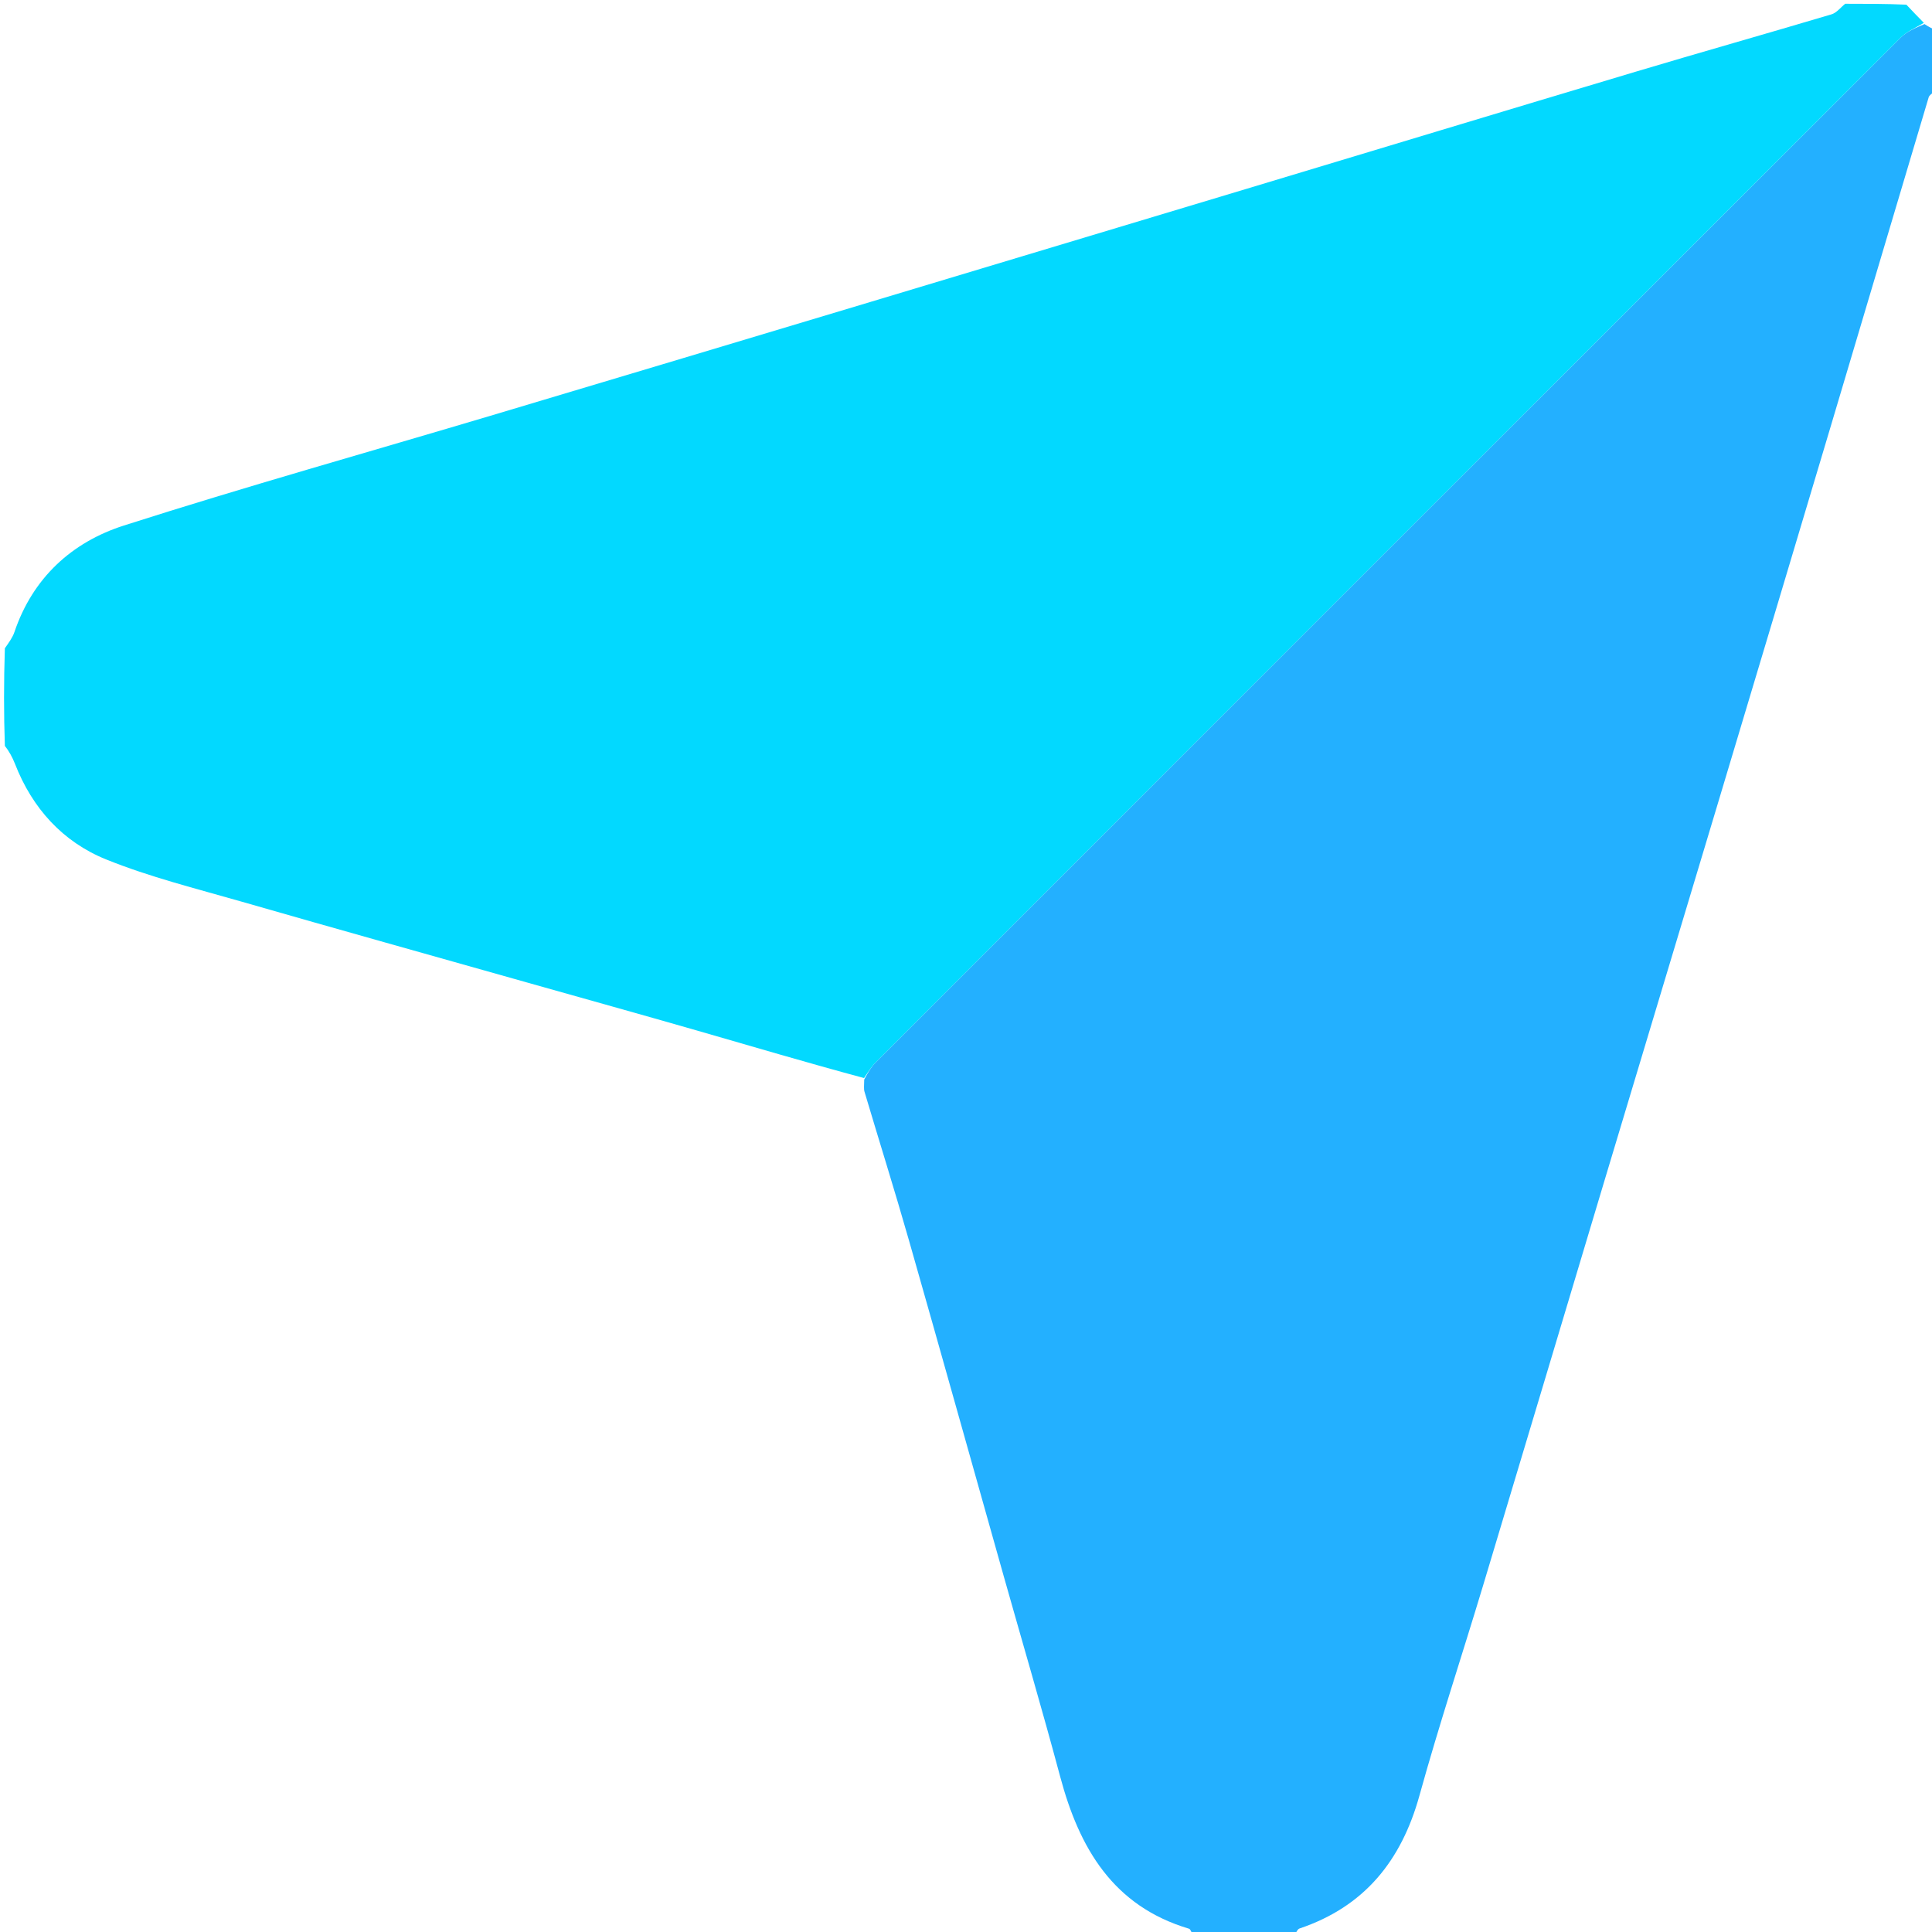 <svg version="1.1" xmlns="http://www.w3.org/2000/svg" viewBox="0 0 512 512">
    <path fill="#23b0ff"
          d="
M316.469,513 
	C315.714,512.357 315.56,511.265 315.121,511.134 
	C294.96,505.134 286.029,489.775 280.971,470.878 
	C276.215,453.108 271.007,435.46 266.012,417.753 
	C257.643,388.083 249.355,358.389 240.893,328.745 
	C237.129,315.558 233.015,302.471 229.102,289.326 
	C228.872,288.556 229.014,287.675 229.025,286.103 
	C230.083,284.062 230.974,282.638 232.132,281.481 
	C322.62,190.954 413.123,100.442 503.684,9.989 
	C505.368,8.307 507.771,7.345 510.018,6.377 
	C511.132,7.138 512.066,7.569 513,8 
	C513,13.355 513,18.71 512.694,24.201 
	C511.953,24.821 511.286,25.234 511.118,25.797 
	C502.389,55.029 493.727,84.281 485.003,113.515 
	C475.024,146.958 465.009,180.392 454.98,213.82 
	C445.01,247.054 434.989,280.273 425.015,313.505 
	C414.339,349.075 403.725,384.663 393.02,420.224 
	C387.439,438.763 381.337,457.155 376.177,475.809 
	C371.397,493.09 361.609,505.27 344.381,511.073 
	C343.773,511.278 343.454,512.338 343,513 
	C334.312,513 325.625,513 316.469,513 
z"/>
    <path fill="#02d9ff"
          d="
M509.839,6.047 
	C507.771,7.345 505.368,8.307 503.684,9.989 
	C413.123,100.442 322.62,190.954 232.132,281.481 
	C230.974,282.638 230.083,284.062 228.982,285.695 
	C214.076,281.688 199.272,277.291 184.432,273.023 
	C169.575,268.751 154.679,264.612 139.802,260.407 
	C114.541,253.268 89.258,246.202 64.03,238.946 
	C51.972,235.477 39.699,232.436 28.11,227.751 
	C16.658,223.121 8.556,214.214 3.983,202.457 
	C3.3,200.703 2.387,199.039 1.29,197.667 
	C1,189.312 1,180.625 1.29,171.802 
	C2.339,170.284 3.324,168.979 3.821,167.508 
	C8.679,153.131 19.059,143.675 32.827,139.27 
	C65.244,128.898 98.039,119.71 130.663,109.979 
	C164.06,100.018 197.439,89.994 230.819,79.973 
	C264.043,69.999 297.259,60 330.475,50.001 
	C364.774,39.677 399.053,29.288 433.371,19.032 
	C450.673,13.861 468.055,8.958 485.362,3.802 
	C486.731,3.395 487.794,1.958 489,1 
	C494.355,1 499.71,1 505.205,1.237 
	C506.844,2.998 508.341,4.522 509.839,6.047 
z"/>
</svg>